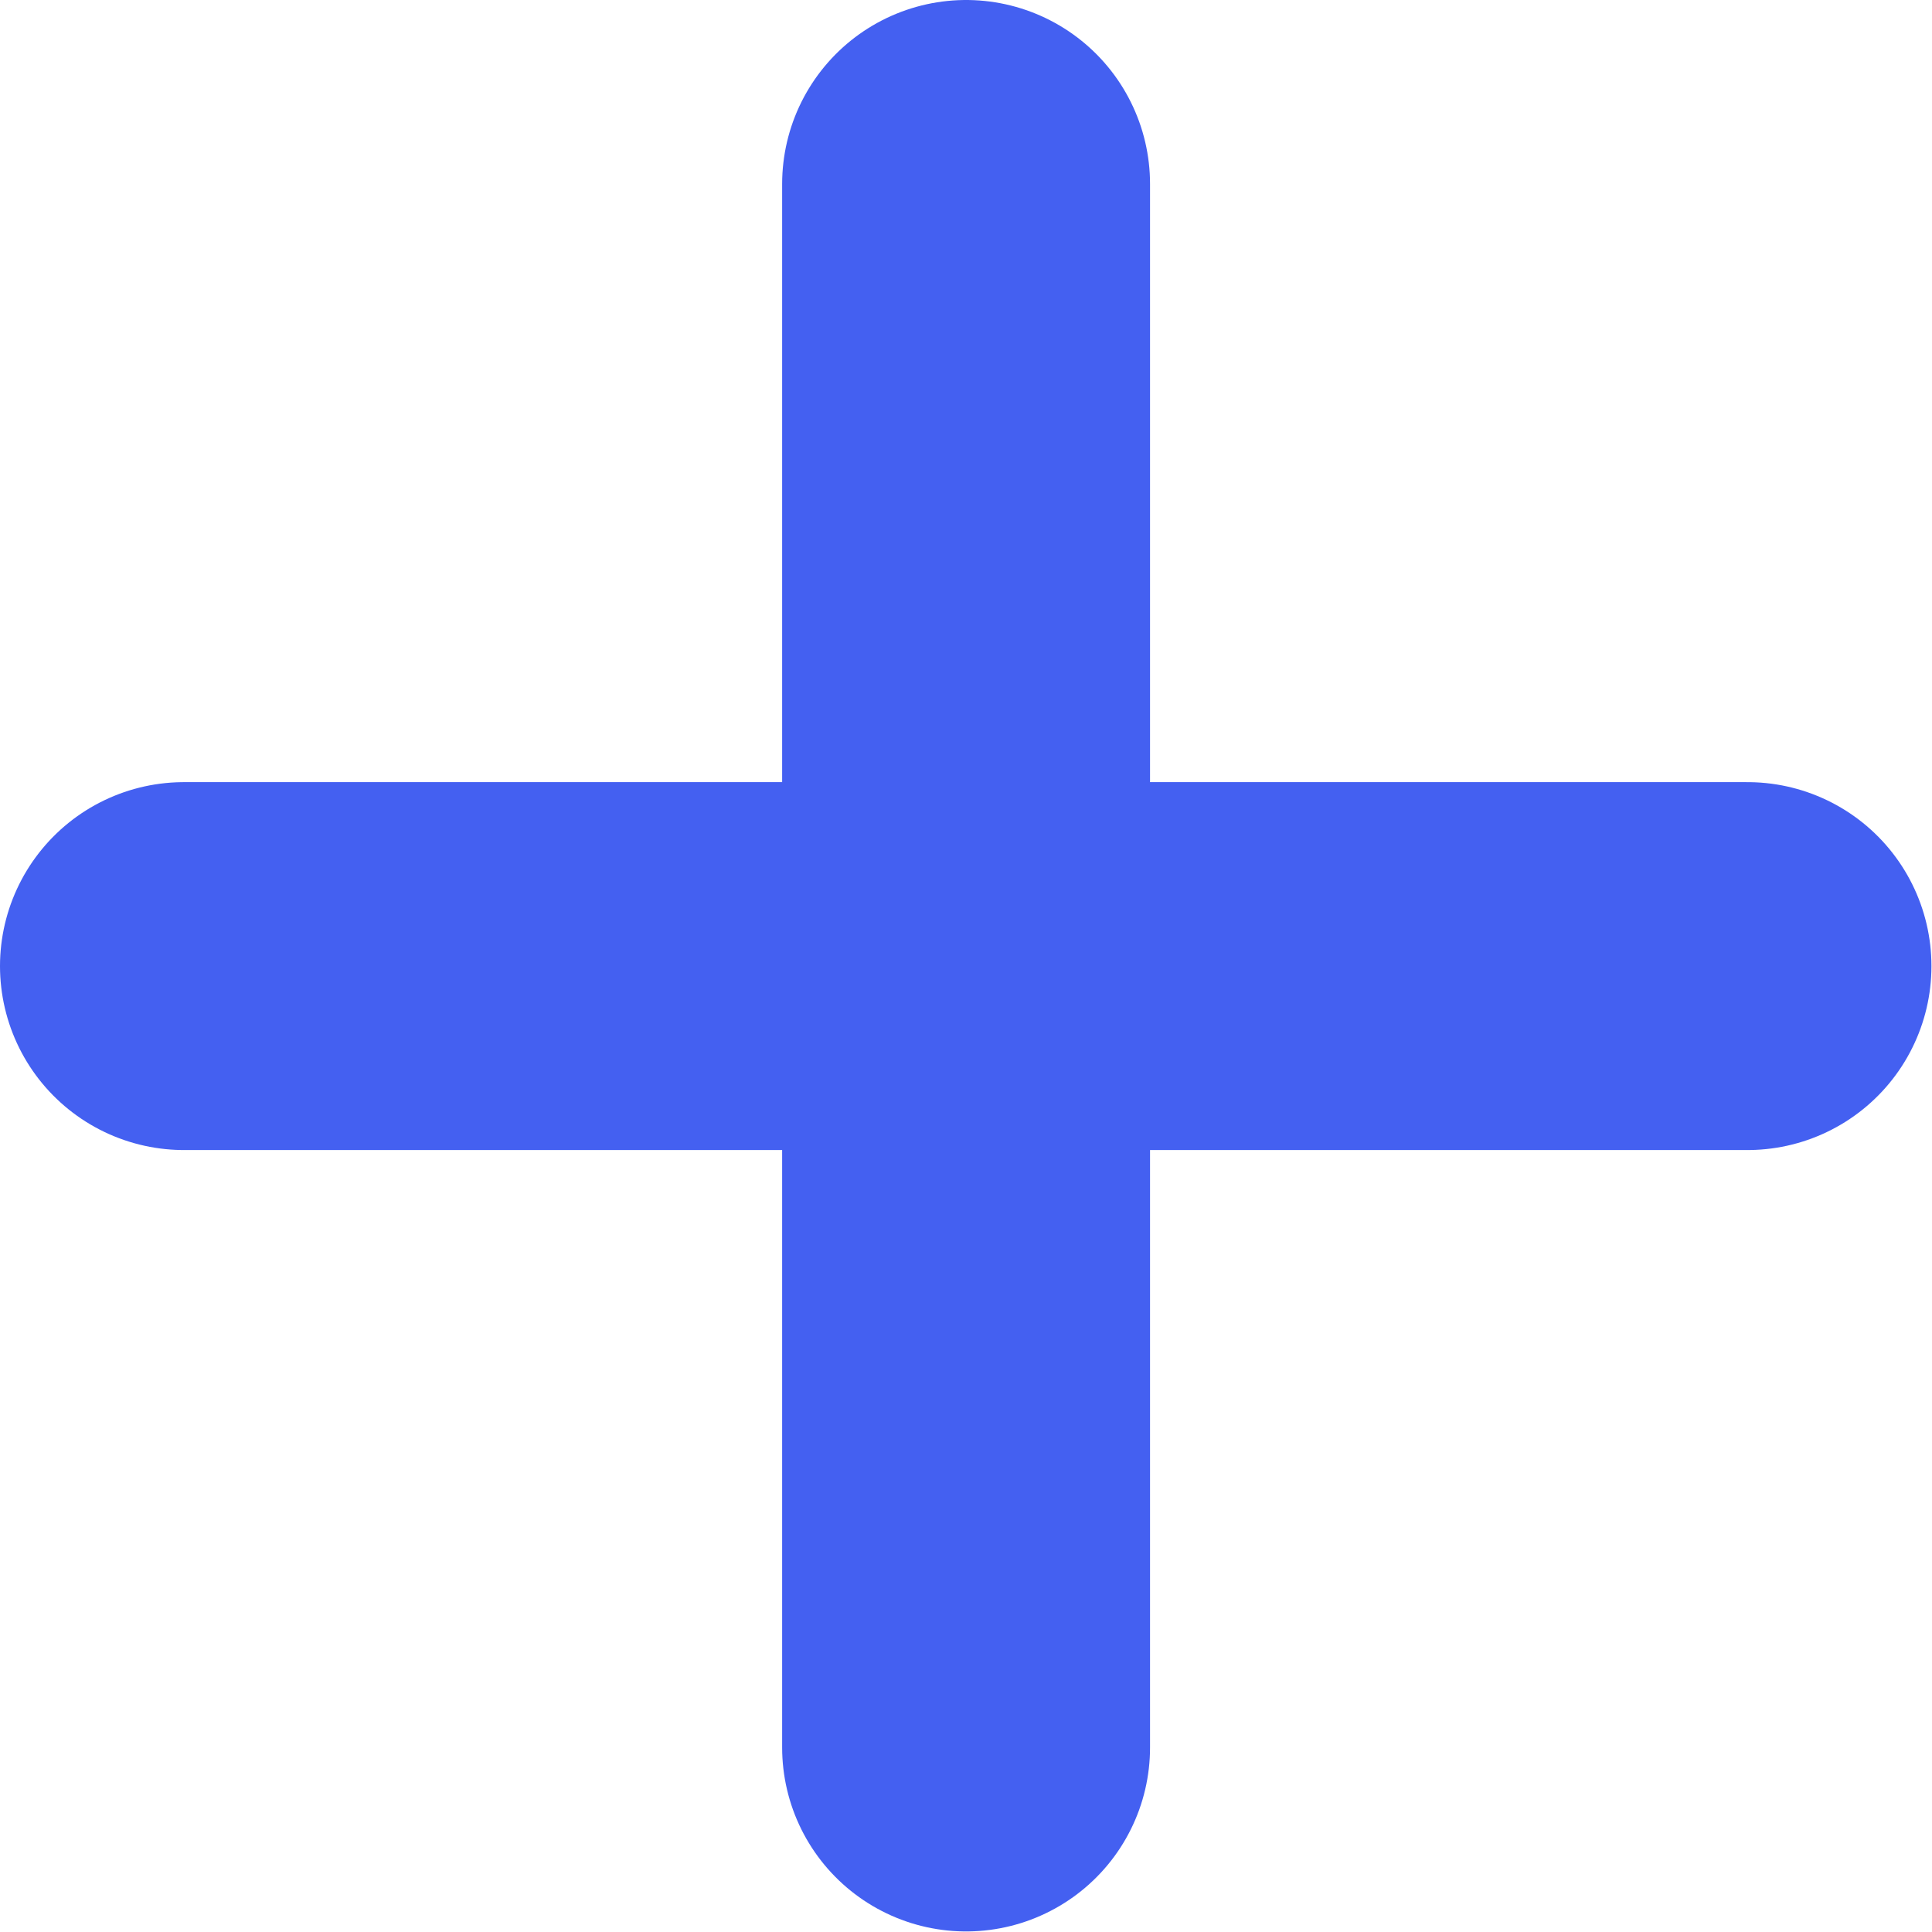 <svg xmlns="http://www.w3.org/2000/svg" width="10.503" height="10.503" viewBox="0 0 10.503 10.503">
  <g id="Icon_feather-plus" data-name="Icon feather-plus" transform="translate(-6.5 -6.5)">
    <path id="Path_231" data-name="Path 231" d="M18,7.5V16" transform="translate(-6.248)" fill="none" stroke="#4460f1" stroke-linecap="round" stroke-linejoin="round" stroke-width="2"/>
    <path id="Path_232" data-name="Path 232" d="M7.5,18H16" transform="translate(0 -6.248)" fill="none" stroke="#4460f1" stroke-linecap="round" stroke-linejoin="round" stroke-width="2"/>
  </g>
</svg>
